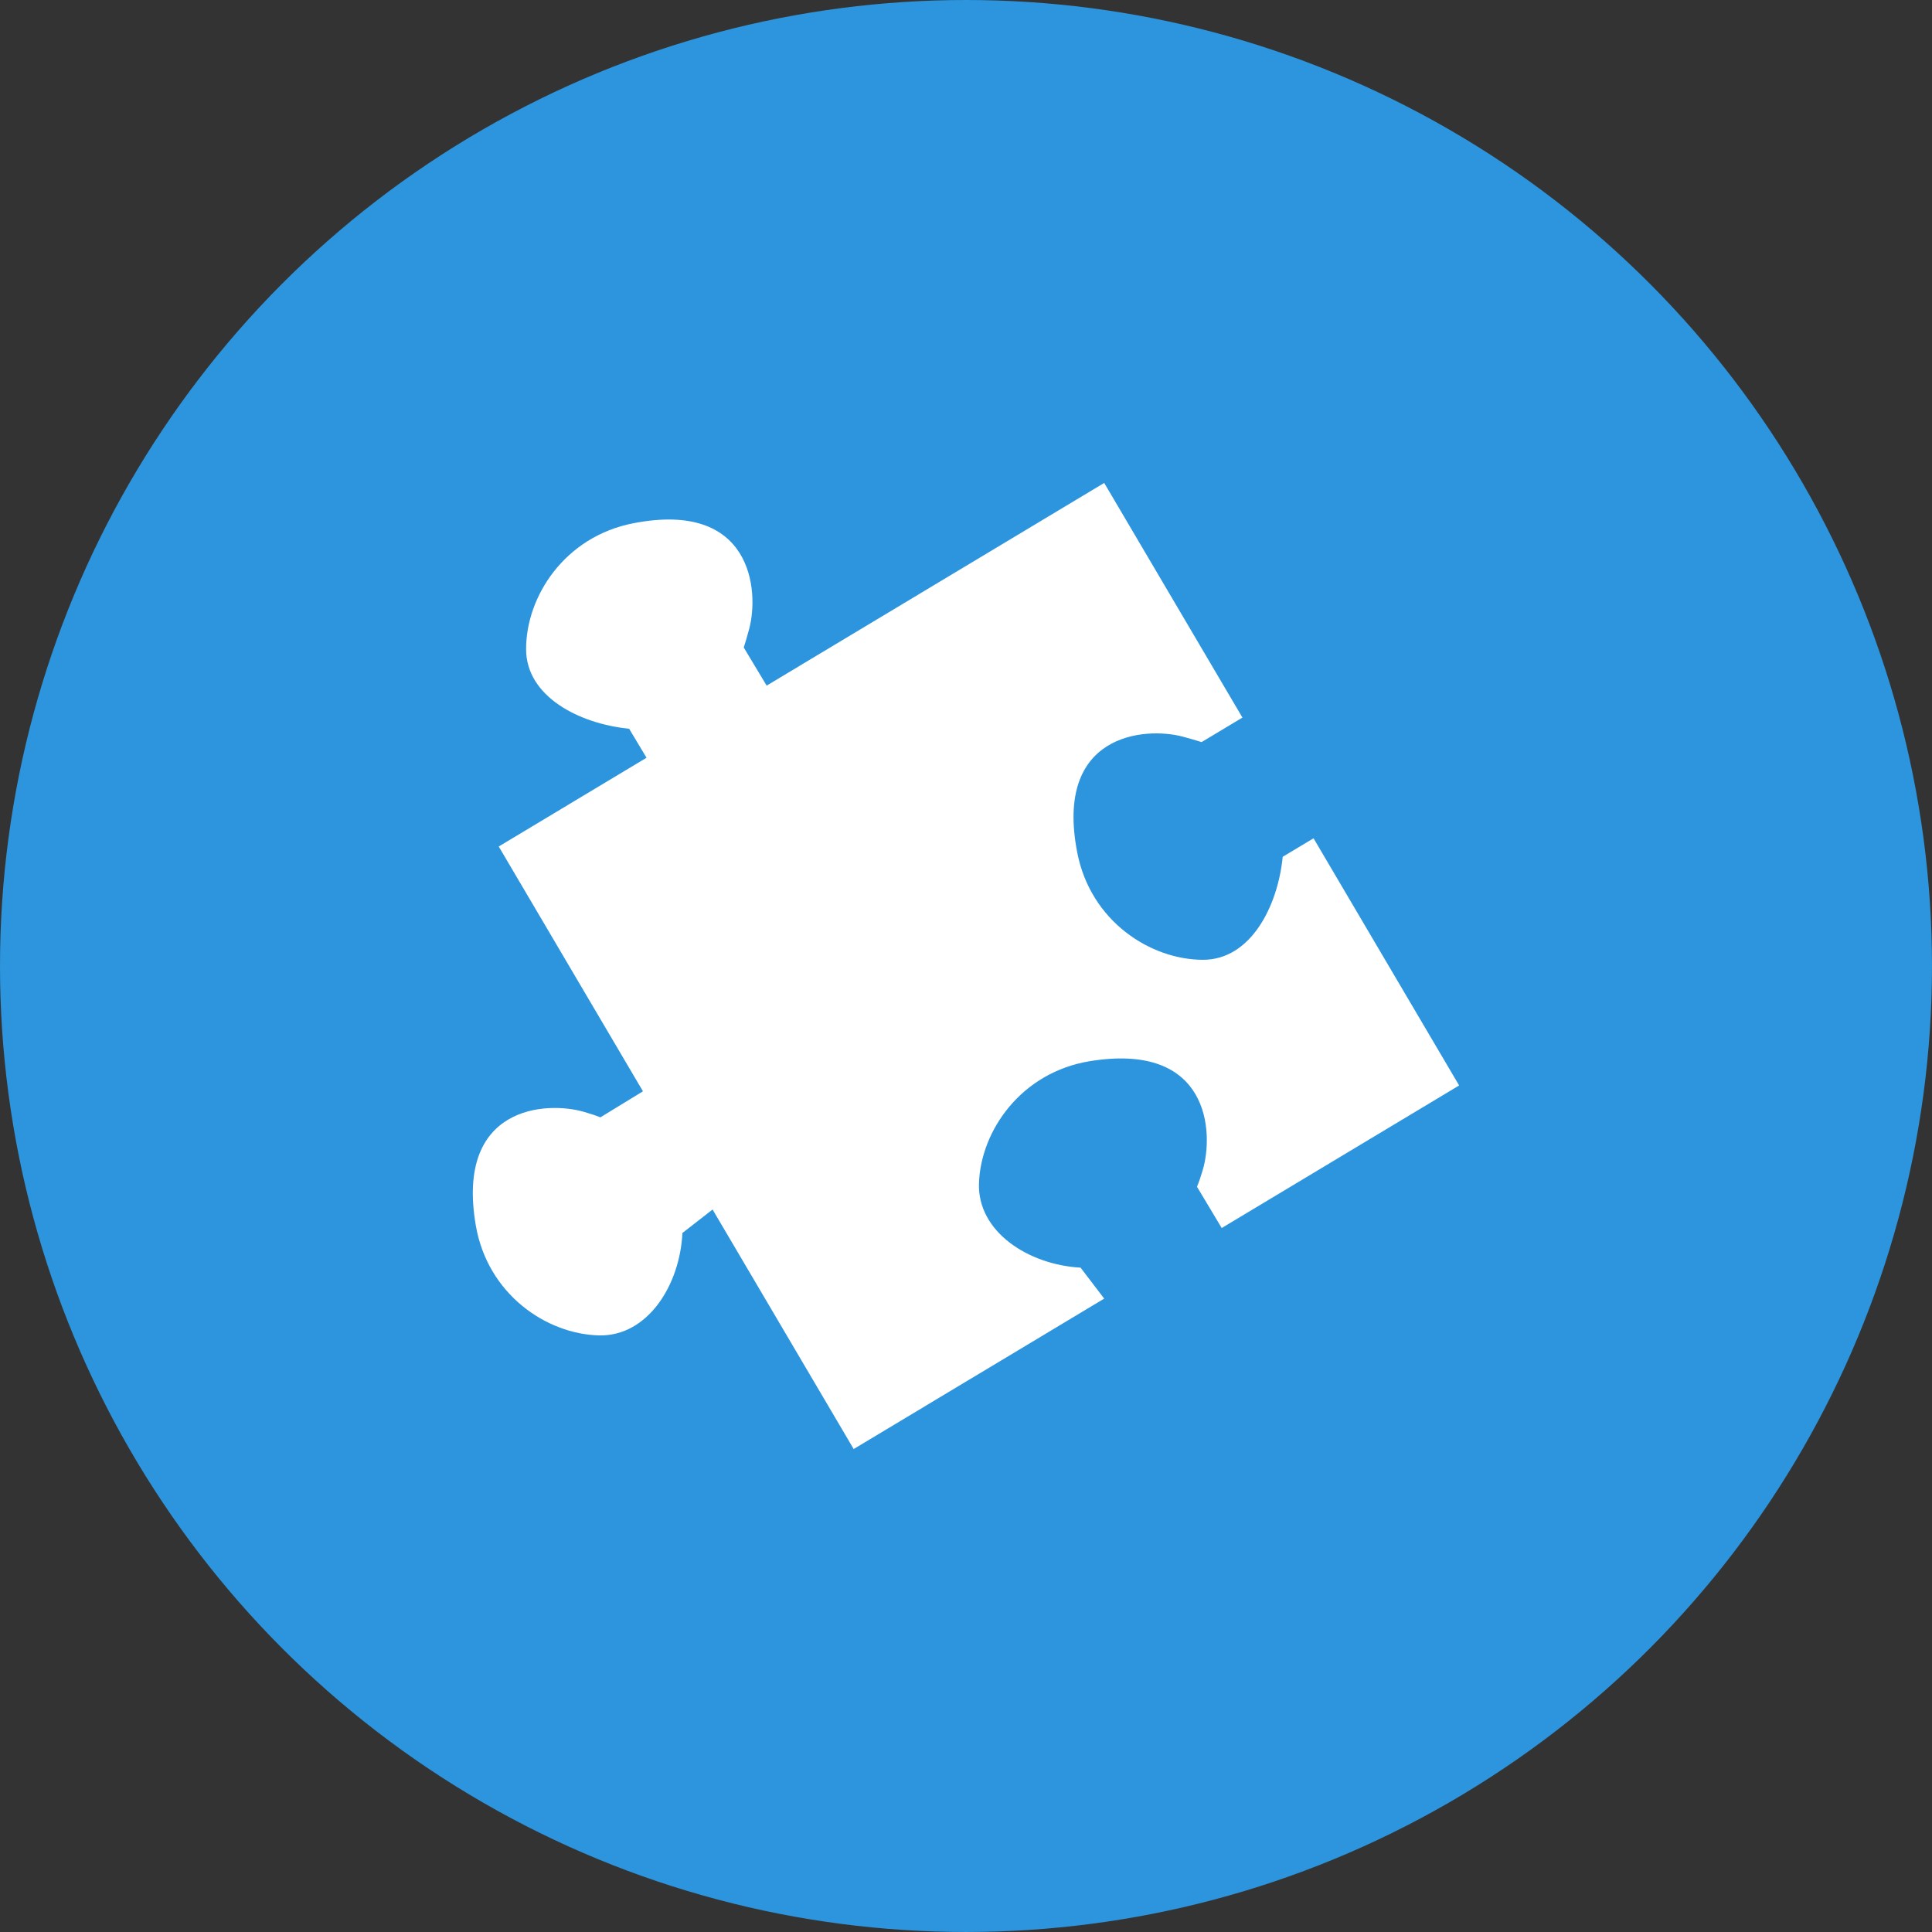 <?xml version="1.0" encoding="utf-8"?>
<!-- Generator: Adobe Illustrator 16.0.0, SVG Export Plug-In . SVG Version: 6.00 Build 0)  -->
<!DOCTYPE svg PUBLIC "-//W3C//DTD SVG 1.1//EN" "http://www.w3.org/Graphics/SVG/1.1/DTD/svg11.dtd">
<svg version="1.1" xmlns="http://www.w3.org/2000/svg" xmlns:xlink="http://www.w3.org/1999/xlink" x="0px" y="0px"
	 width="191.977px" height="191.976px" viewBox="0 0 191.977 191.976" enable-background="new 0 0 191.977 191.976"
	 xml:space="preserve">
<rect x="0" y="0" width="191.977" height="191.976" fill="#333333" stroke="none"/>
<g id="Layer_1">
</g>
<g id="draft">
	<g>
		<circle fill="#2C95DD" cx="95.988" cy="95.988" r="95.988"/>
		<path fill="#FFFFFF" d="M130.523,83.299l-3.064,1.838c-0.488,4.939-3.192,10.237-7.916,10.235
			c-5.24-0.002-11.166-3.838-12.495-10.632c-2.318-11.844,6.715-12.555,10.504-11.536c0.657,0.176,1.271,0.355,1.845,0.536
			l4.061-2.436l-13.736-23.316L76.18,68.128l-2.273-3.785c0.181-0.574,0.359-1.187,0.535-1.845
			c1.018-3.789,0.304-12.822-11.54-10.499c-6.793,1.333-10.626,7.26-10.626,12.499c0,4.724,5.298,7.426,10.237,7.913l1.731,2.884
			l-14.687,8.819l14.331,24.326l-4.229,2.588c-0.48-0.196-1.028-0.369-1.614-0.541c-3.765-1.104-12.812-0.6-10.764,11.294
			c1.175,6.822,7.012,10.792,12.249,10.914c4.793,0.111,8.033-4.958,8.278-10.176l2.998-2.333l14.021,23.801l24.893-14.947
			l-2.346-3.076c-5.217-0.294-10.254-3.583-10.097-8.375c0.171-5.236,4.196-11.035,11.03-12.145
			c11.913-1.934,12.331,7.117,11.19,10.871c-0.177,0.584-0.355,1.13-0.556,1.609l2.457,4.102l23.592-14.166L130.523,83.299z"/>
	</g>
</g>
</svg>
